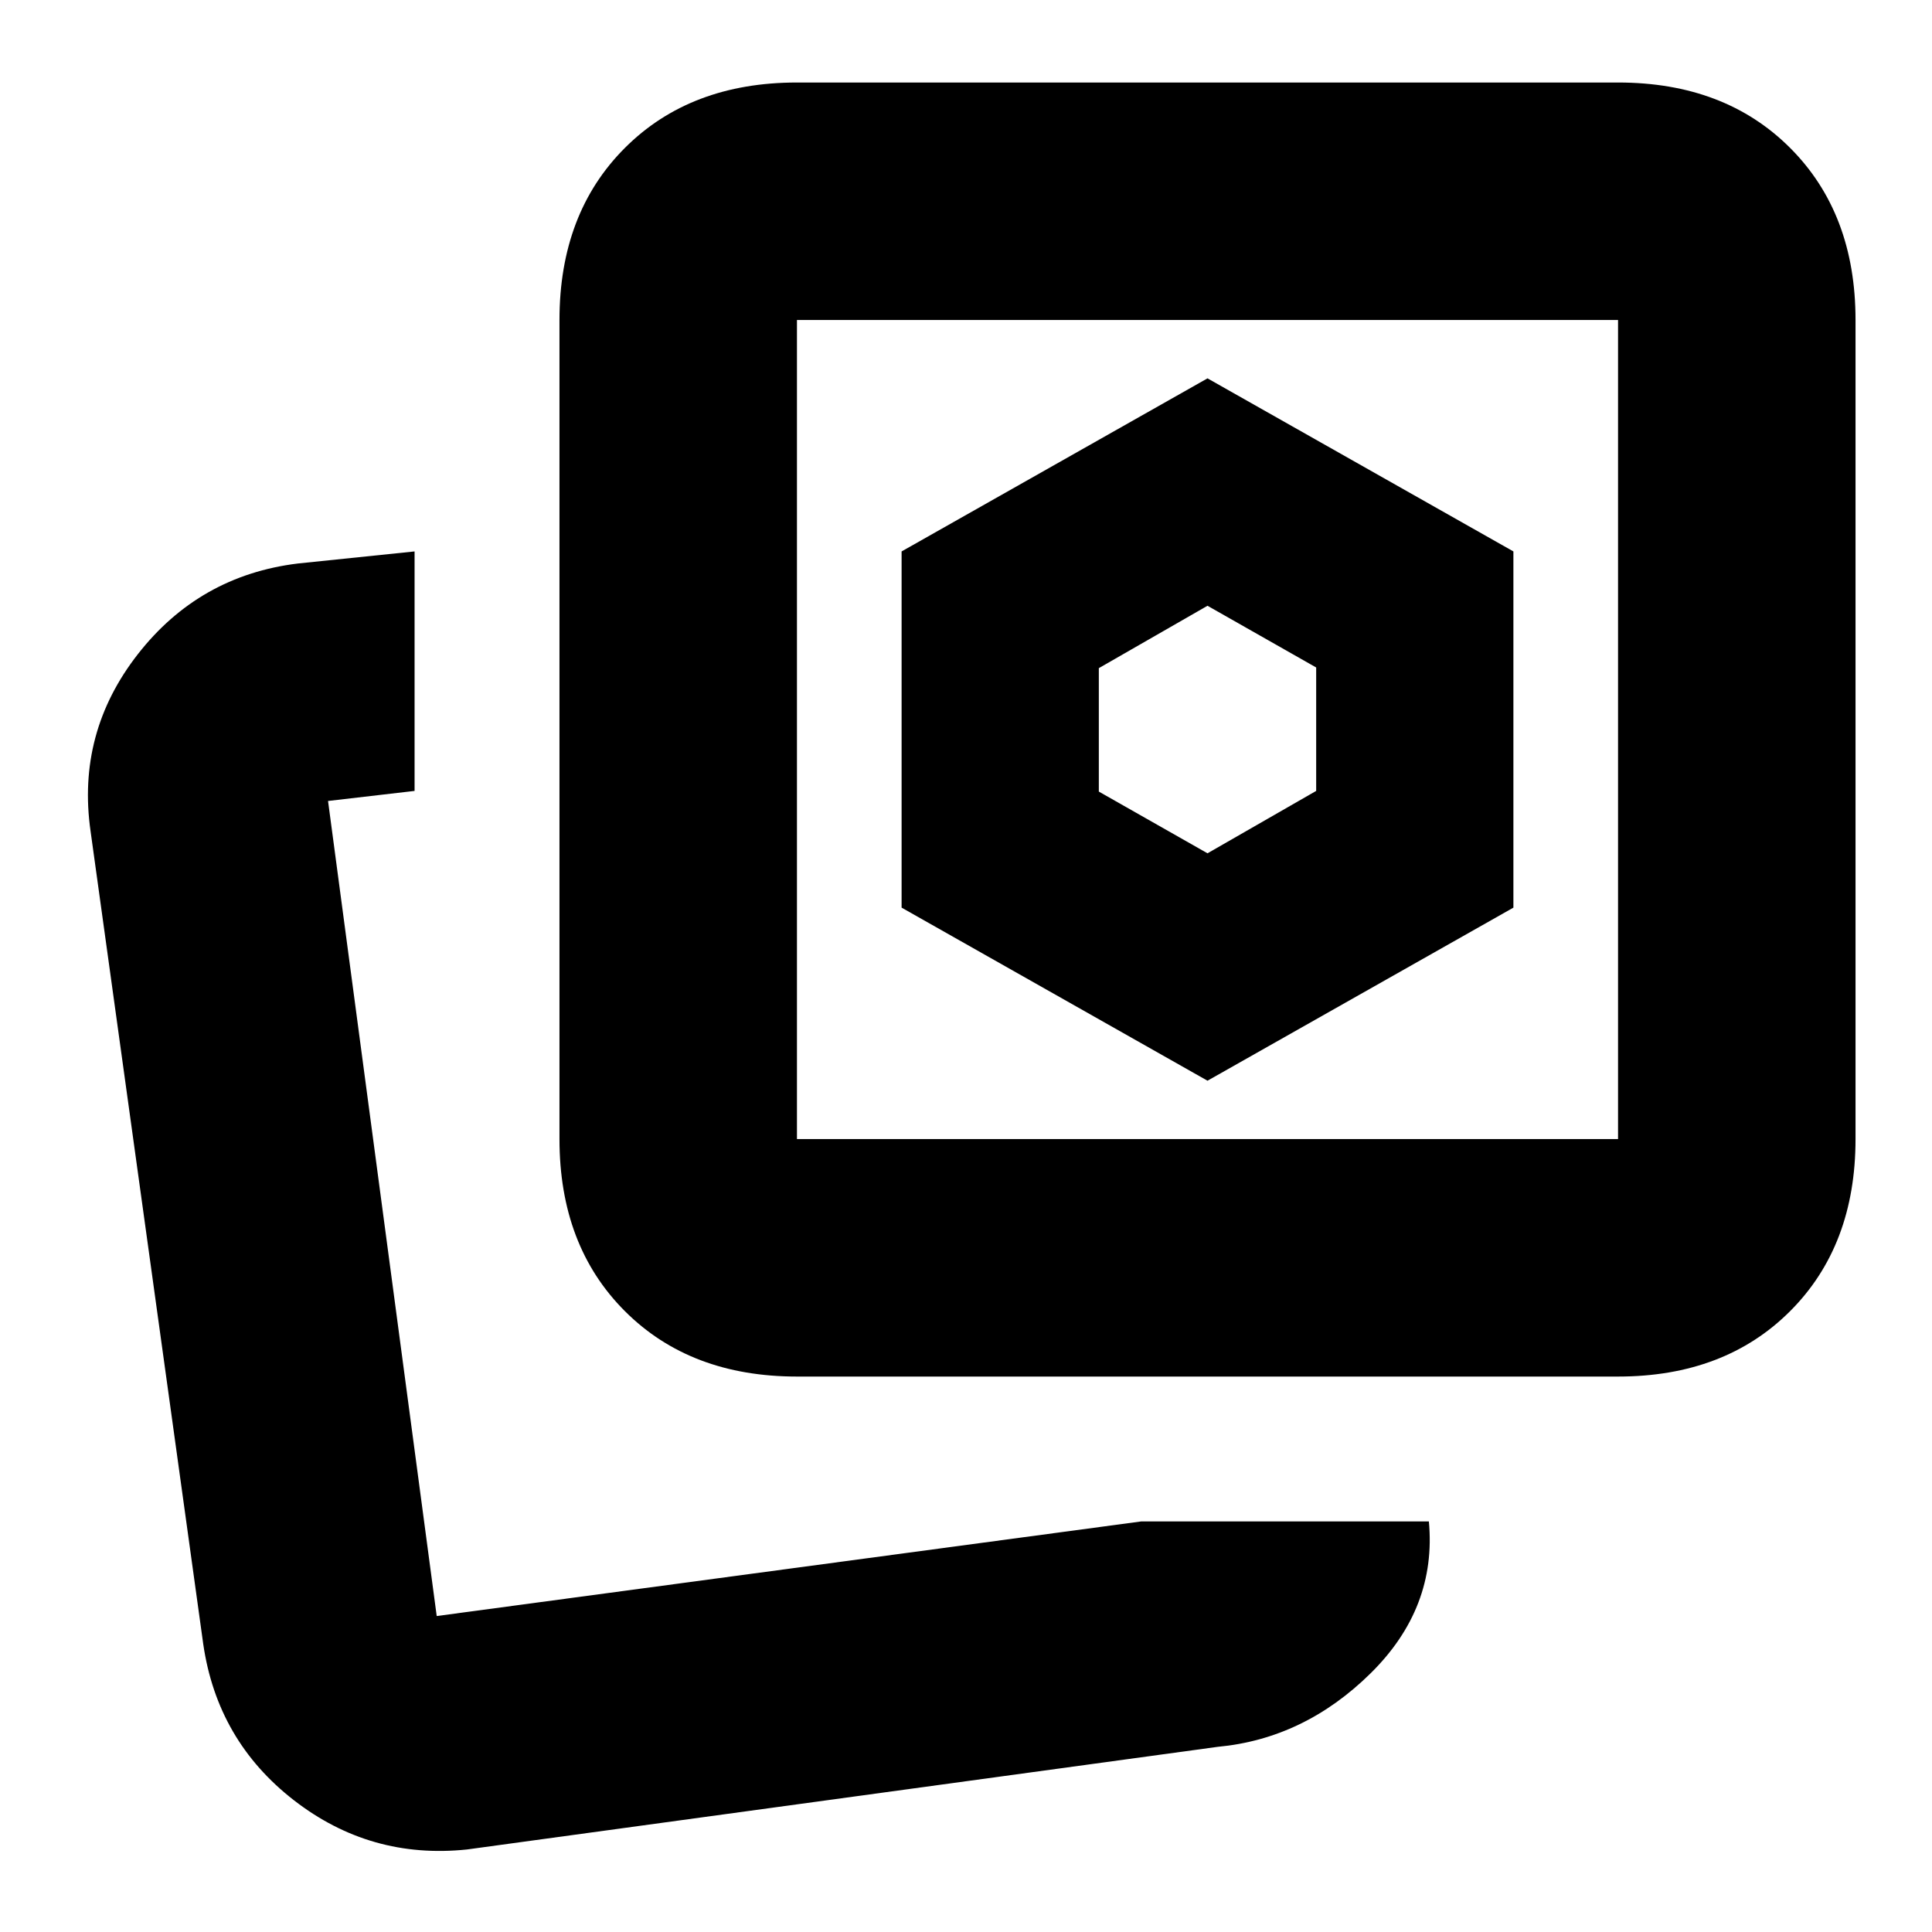 <svg xmlns="http://www.w3.org/2000/svg" height="20" viewBox="0 -960 960 960" width="20"><path d="m600-536-54-30.67V-628l54-31 54 30.67V-567l-54 31Zm0 113 152-86v-177l-152-86-152 86v177l152 86Zm-33 219h143q4 43-29 75.5T605-92L232-41q-48 5-86-24.5T101-143L45-547q-7-48.89 23.5-87.95Q99-674 148-680l58-6v119l-43 5 54 405 350-47Zm-171-72q-53 0-85.5-32.5T278-394v-407q0-53 32.5-85.5T396-919h408q53 0 85.5 32.5T922-801v407q0 53-32.5 85.5T804-276H396Zm0-118h408v-407H396v407Zm204-204ZM215-157Z"/></svg>